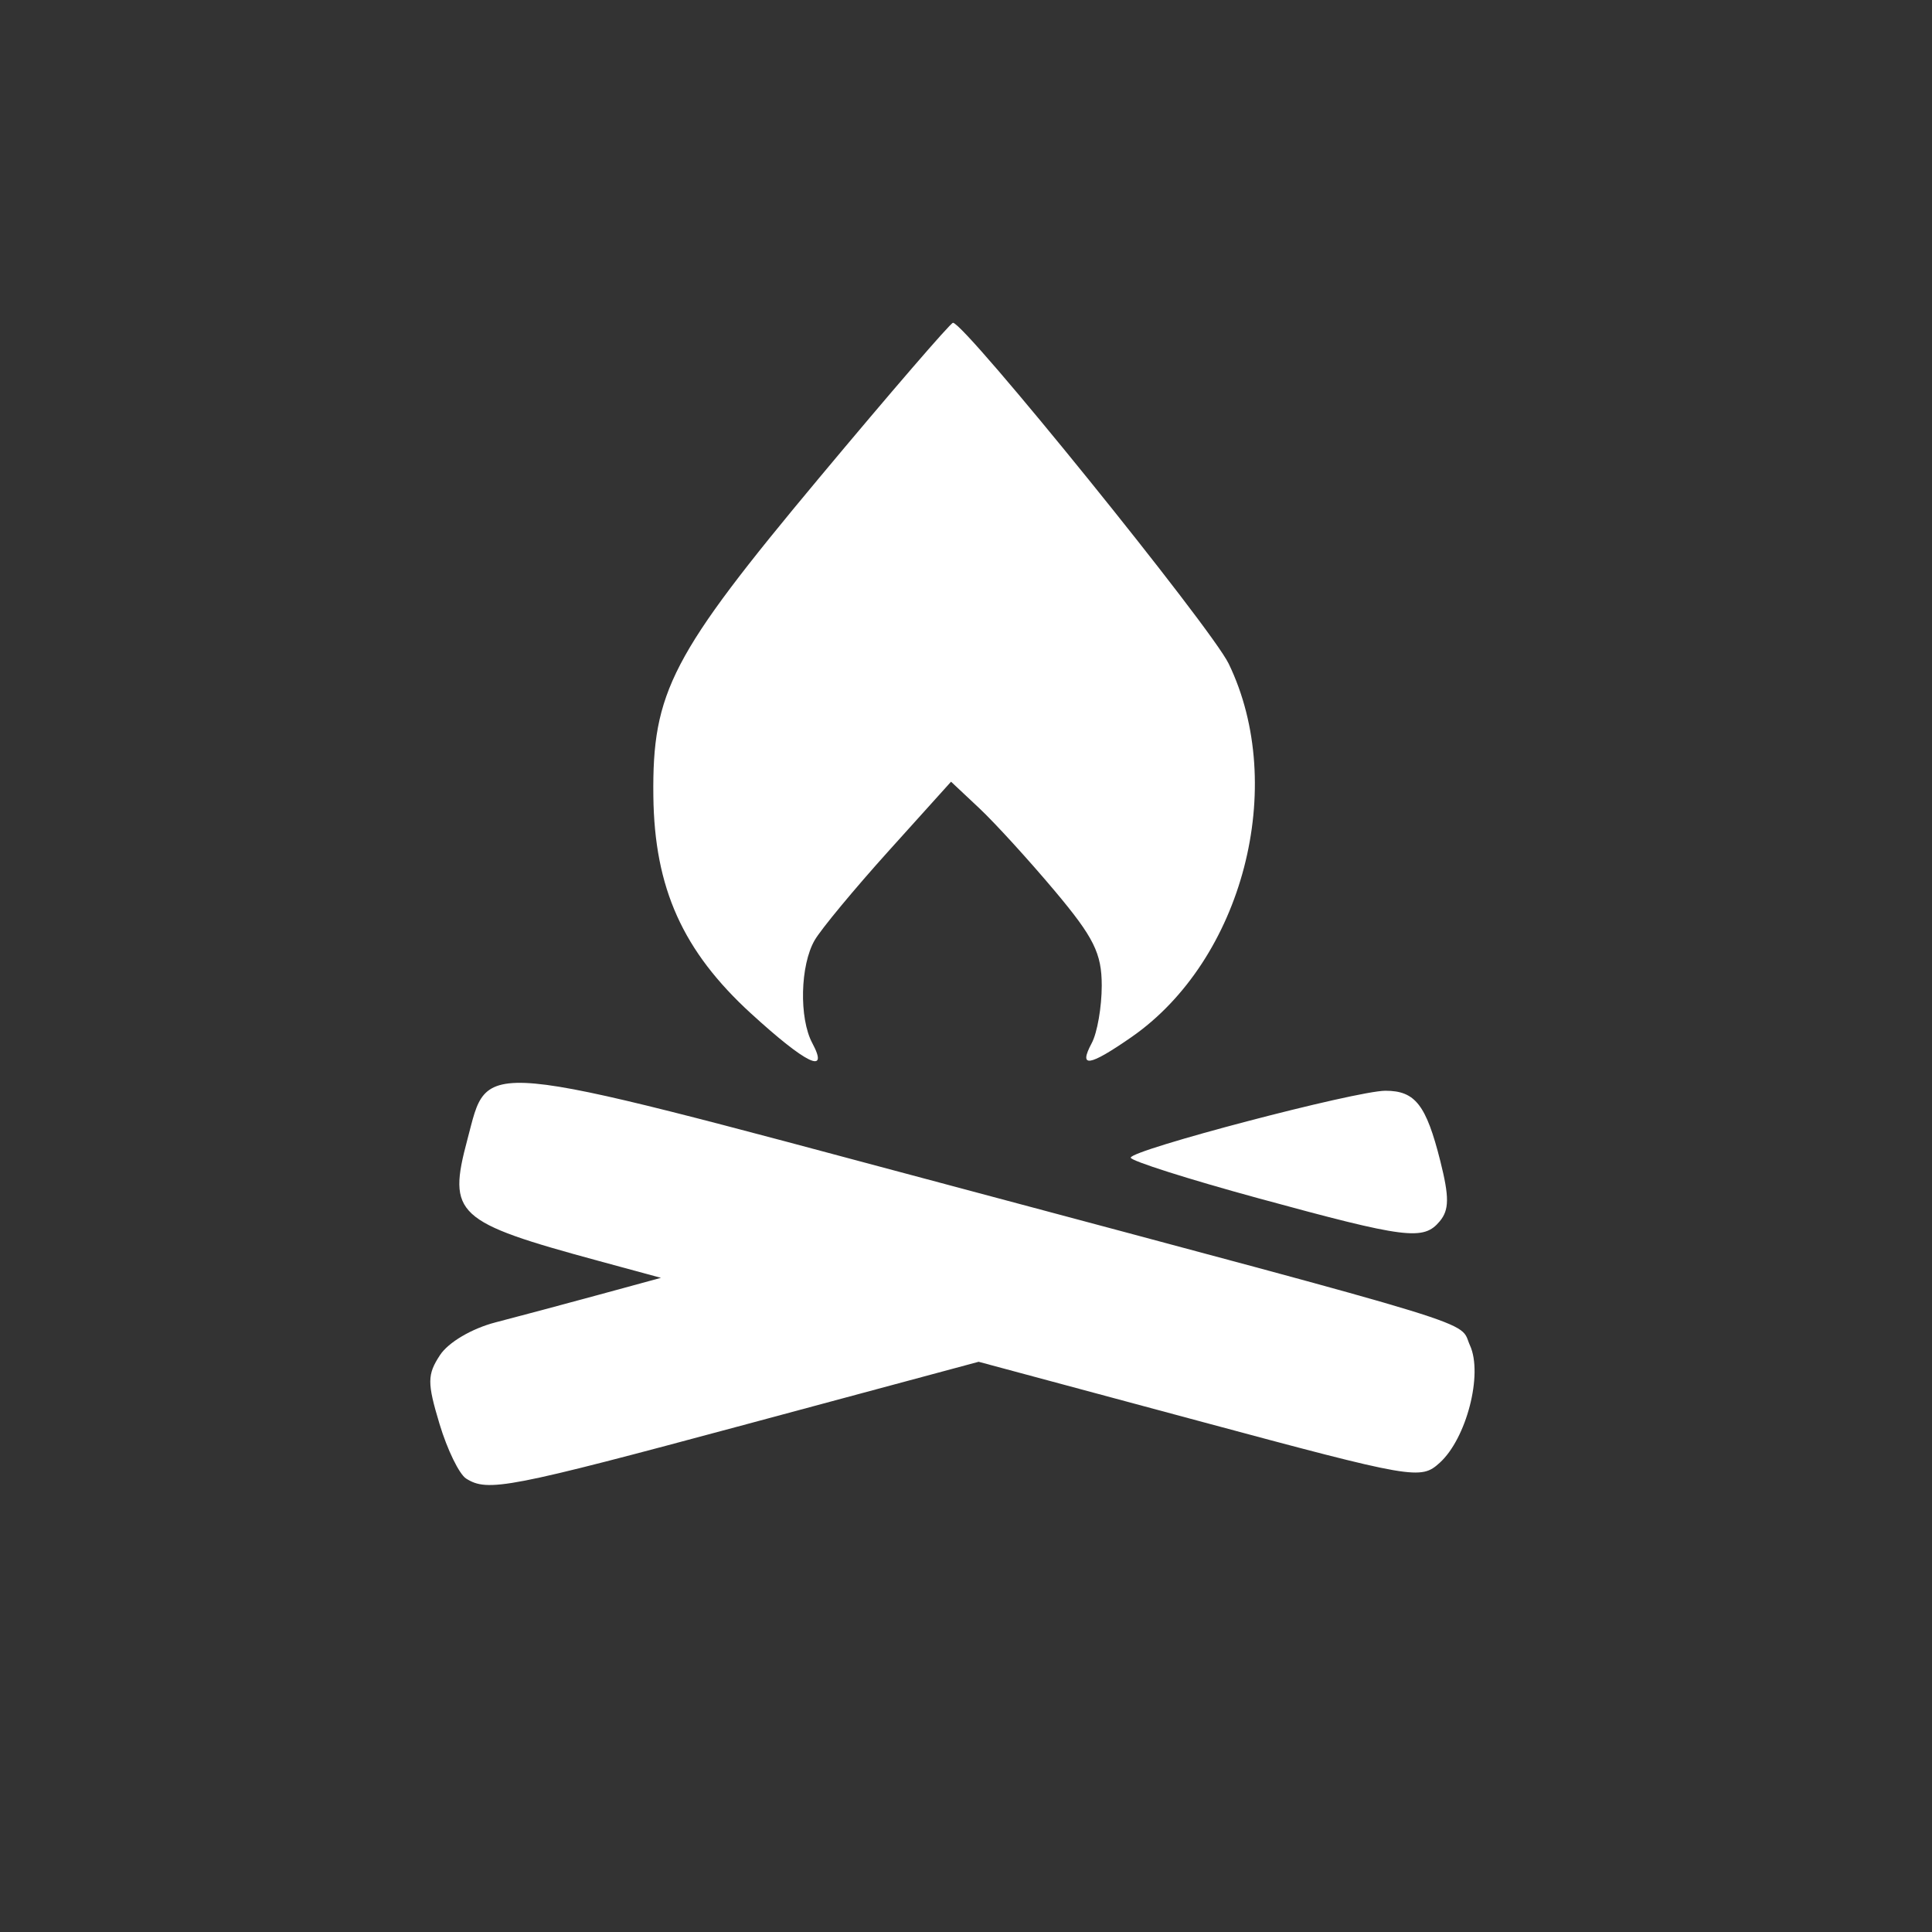 <?xml version="1.0" encoding="UTF-8" standalone="no"?>
<!-- Created with Inkscape (http://www.inkscape.org/) -->

<svg
   version="1.1"
   id="svg27"
   width="266.667"
   height="266.667"
   viewBox="0 0 266.667 266.667"
   sodipodi:docname="tribe-icon.svg"
   inkscape:version="1.1.2 (b8e25be833, 2022-02-05)"
   xmlns:inkscape="http://www.inkscape.org/namespaces/inkscape"
   xmlns:sodipodi="http://sodipodi.sourceforge.net/DTD/sodipodi-0.dtd"
   xmlns="http://www.w3.org/2000/svg"
   xmlns:svg="http://www.w3.org/2000/svg">
  <rect x="0" y="0" width="266.667" height="266.667" fill="#333333" stroke="none"/>
  <defs
     id="defs31" />
  <sodipodi:namedview
     id="namedview29"
     pagecolor="#ffffff"
     bordercolor="#666666"
     borderopacity="1.0"
     inkscape:pageshadow="2"
     inkscape:pageopacity="0"
     inkscape:pagecheckerboard="true"
     showgrid="false"
     inkscape:zoom="4.8153974"
     inkscape:cx="140.38301"
     inkscape:cy="142.66735"
     inkscape:window-width="3840"
     inkscape:window-height="2054"
     inkscape:window-x="-11"
     inkscape:window-y="-11"
     inkscape:window-maximized="1"
     inkscape:current-layer="g33" />
  <g
     inkscape:groupmode="layer"
     inkscape:label="Image"
     id="g33">
    <path
       style="fill:#ffffff;stroke-width:1.333"
       d="m 64.336,204.08 c -0.953,-0.605 -2.605,-3.998 -3.671,-7.54 -1.709,-5.678 -1.702,-6.802 0.063,-9.495 1.159,-1.769 4.387,-3.672 7.671,-4.524 3.119,-0.809 9.531,-2.522 14.249,-3.808 l 8.579,-2.338 -8.579,-2.33 c -19.778,-5.372 -20.899,-6.409 -18.133,-16.772 2.974,-11.141 0.291,-11.385 65.085,5.934 77.134,20.618 71.675,18.942 73.3,22.507 1.807,3.967 -0.488,12.844 -4.185,16.191 -2.631,2.381 -3.462,2.237 -33.168,-5.751 l -30.469,-8.193 -32.077,8.629 c -32.872,8.843 -35.675,9.386 -38.665,7.489 z M 173.736,165.405 c -9.717,-2.652 -17.667,-5.179 -17.667,-5.617 0,-1.063 31.113,-9.236 35.16,-9.236 4.103,0 5.615,1.936 7.568,9.689 1.253,4.976 1.239,6.745 -0.065,8.316 -2.25,2.711 -4.594,2.416 -24.996,-3.152 z M 103.686,139.913 c -9.448,-8.635 -13.356,-17.323 -13.506,-30.027 -0.17,-14.383 2.487,-19.486 22.848,-43.878 9.85,-11.8 18.179,-21.455 18.508,-21.455 1.628,0 35.628,42.04 38.054,47.053 8.193,16.924 1.94,40.9 -13.449,51.564 -5.846,4.051 -7.304,4.266 -5.451,0.803 0.759,-1.418 1.38,-4.987 1.38,-7.931 0,-4.457 -1.087,-6.645 -6.501,-13.088 -3.576,-4.255 -8.256,-9.383 -10.4,-11.397 l -3.899,-3.661 -8.6,9.542 c -4.73,5.248 -9.329,10.795 -10.219,12.327 -2.005,3.448 -2.176,10.763 -0.334,14.207 2.375,4.438 -0.809,2.904 -8.43,-4.061 z"
       id="path153" />
  </g>
</svg>
